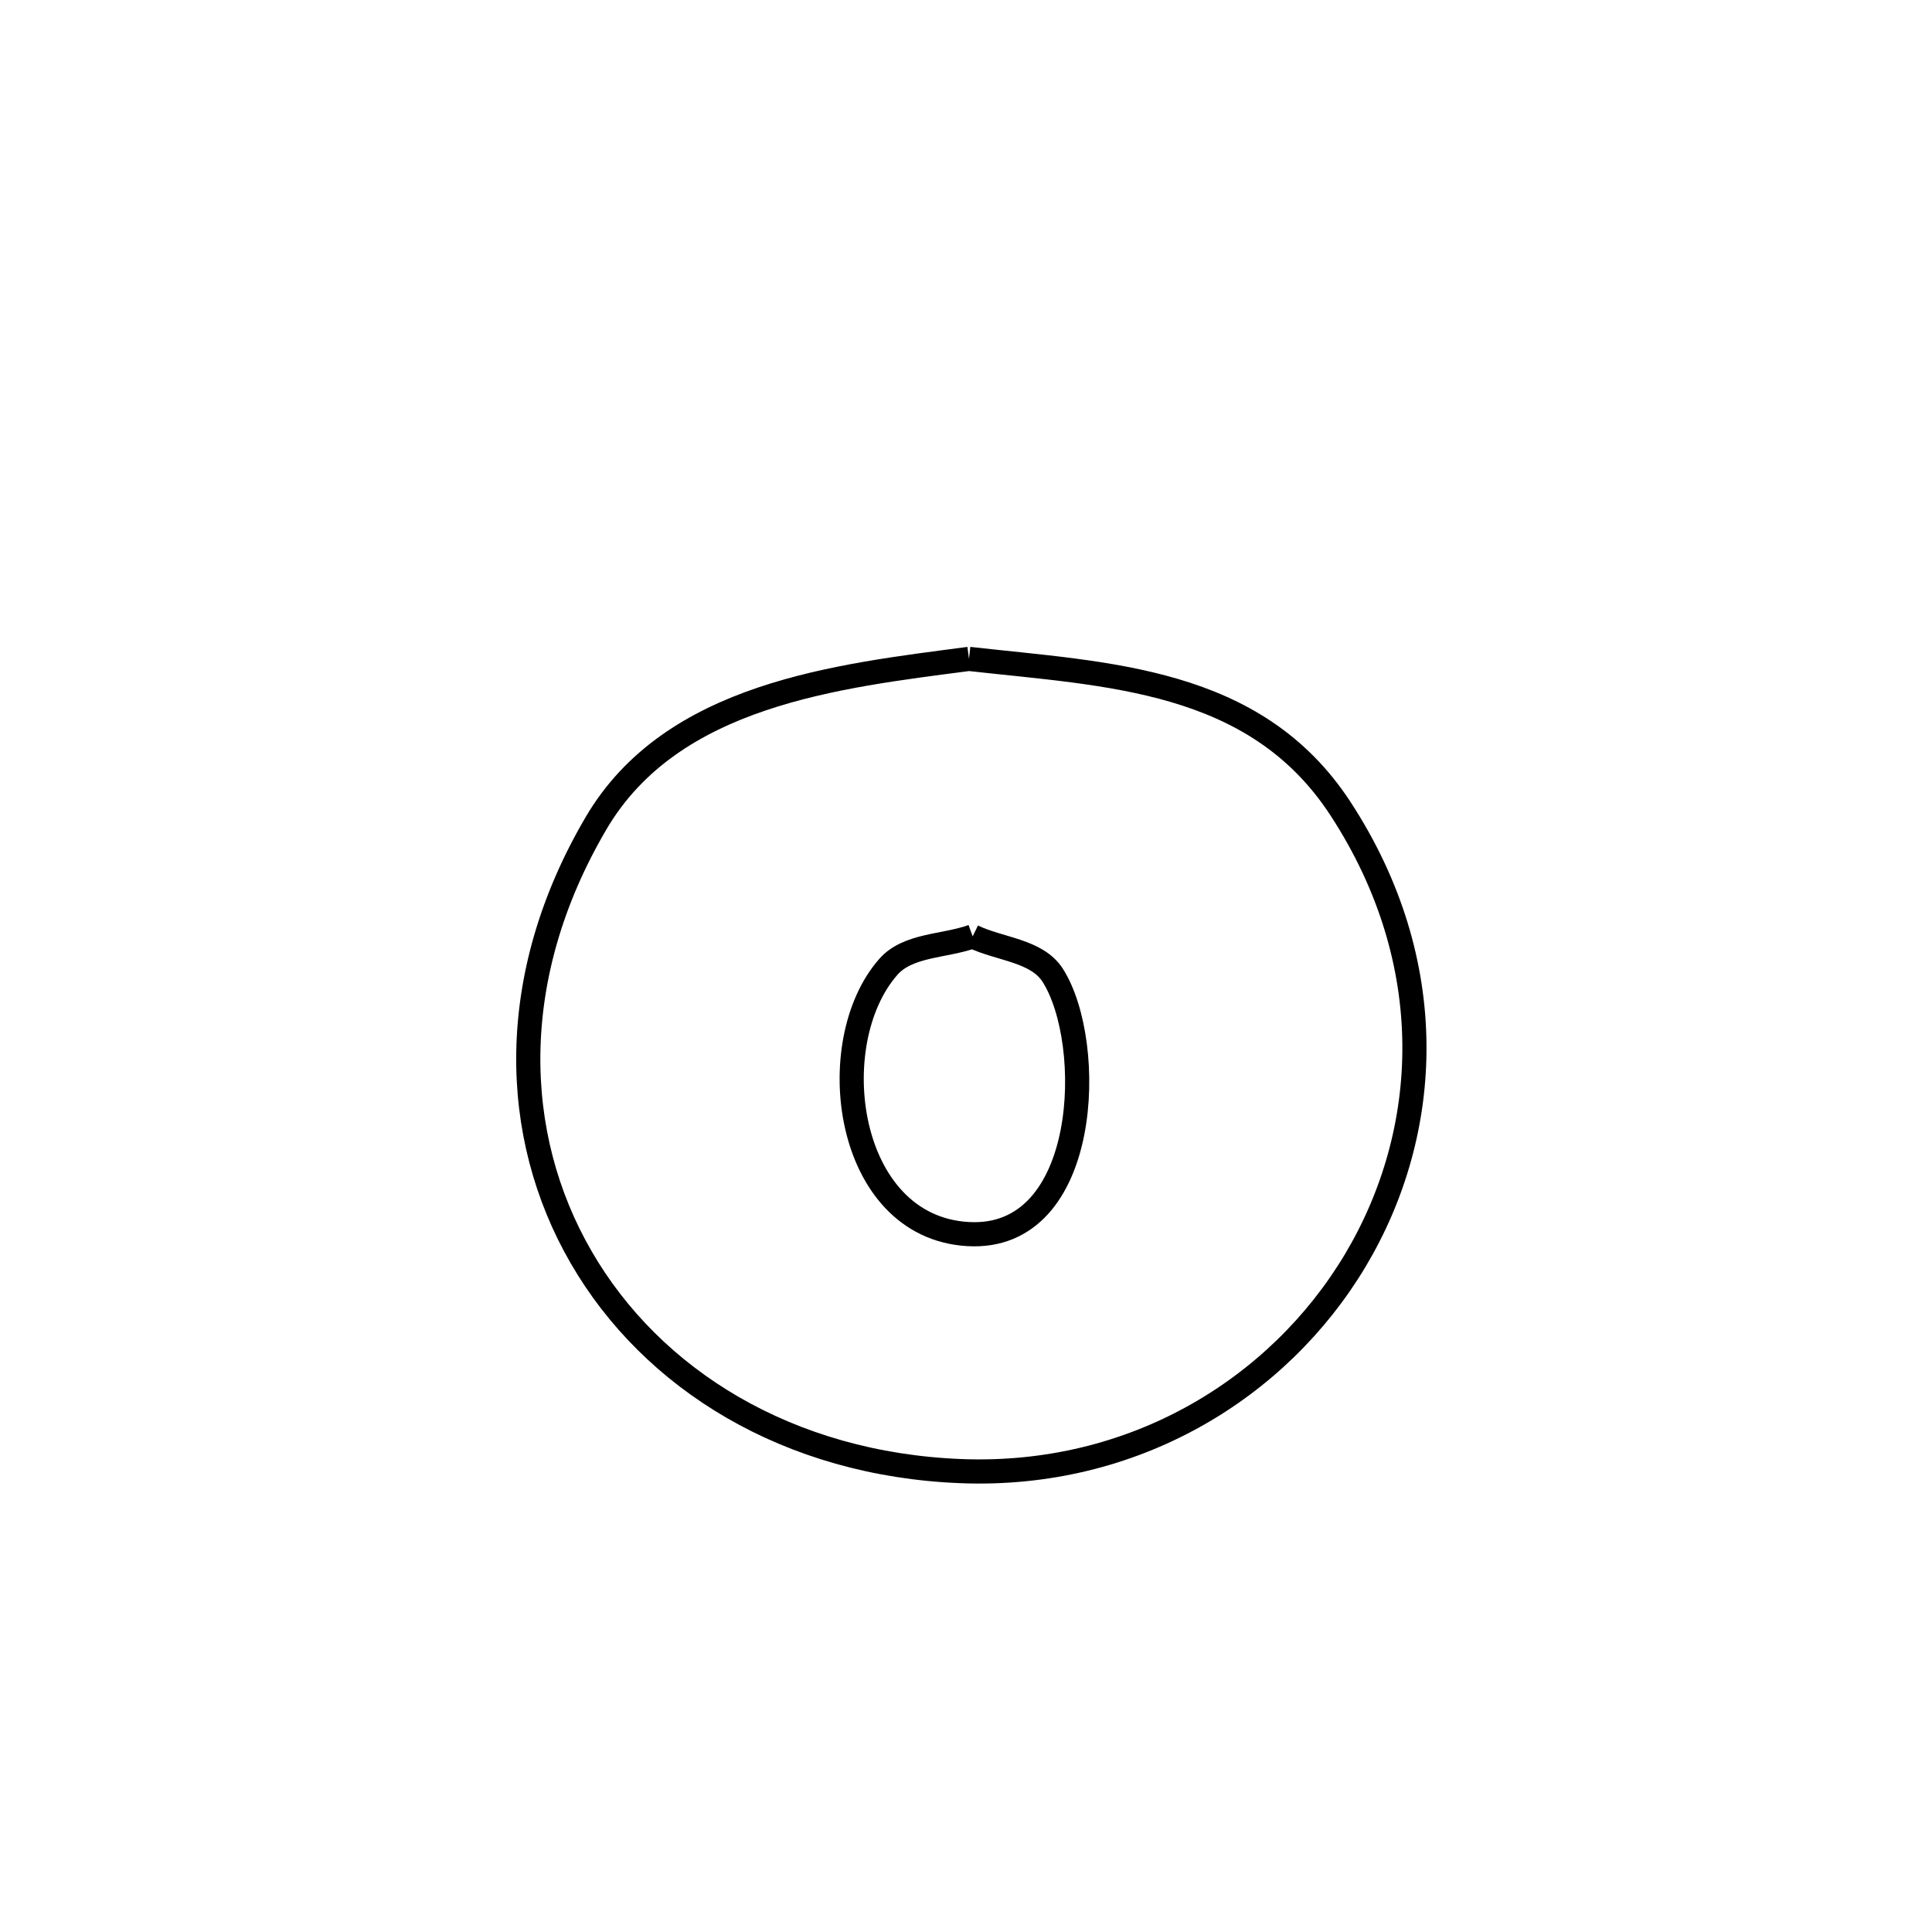 <svg xmlns="http://www.w3.org/2000/svg" viewBox="0.0 0.0 24.0 24.0" height="200px" width="200px"><path fill="none" stroke="black" stroke-width=".3" stroke-opacity="1.0"  filling="0" d="M12.037 8.185 L12.037 8.185 C13.754 8.379 15.59 8.419 16.651 10.044 C17.901 11.958 17.791 14.057 16.836 15.657 C15.88 17.257 14.077 18.357 11.942 18.275 C9.791 18.192 8.096 17.134 7.22 15.619 C6.343 14.105 6.284 12.134 7.404 10.227 C8.347 8.62 10.405 8.399 12.037 8.185 L12.037 8.185"></path>
<path fill="none" stroke="black" stroke-width=".3" stroke-opacity="1.0"  filling="0" d="M12.083 11.632 L12.083 11.632 C12.414 11.793 12.879 11.805 13.077 12.115 C13.612 12.952 13.546 15.421 12.023 15.33 C10.497 15.24 10.205 12.955 11.035 12.011 C11.28 11.732 11.734 11.759 12.083 11.632 L12.083 11.632"></path></svg>